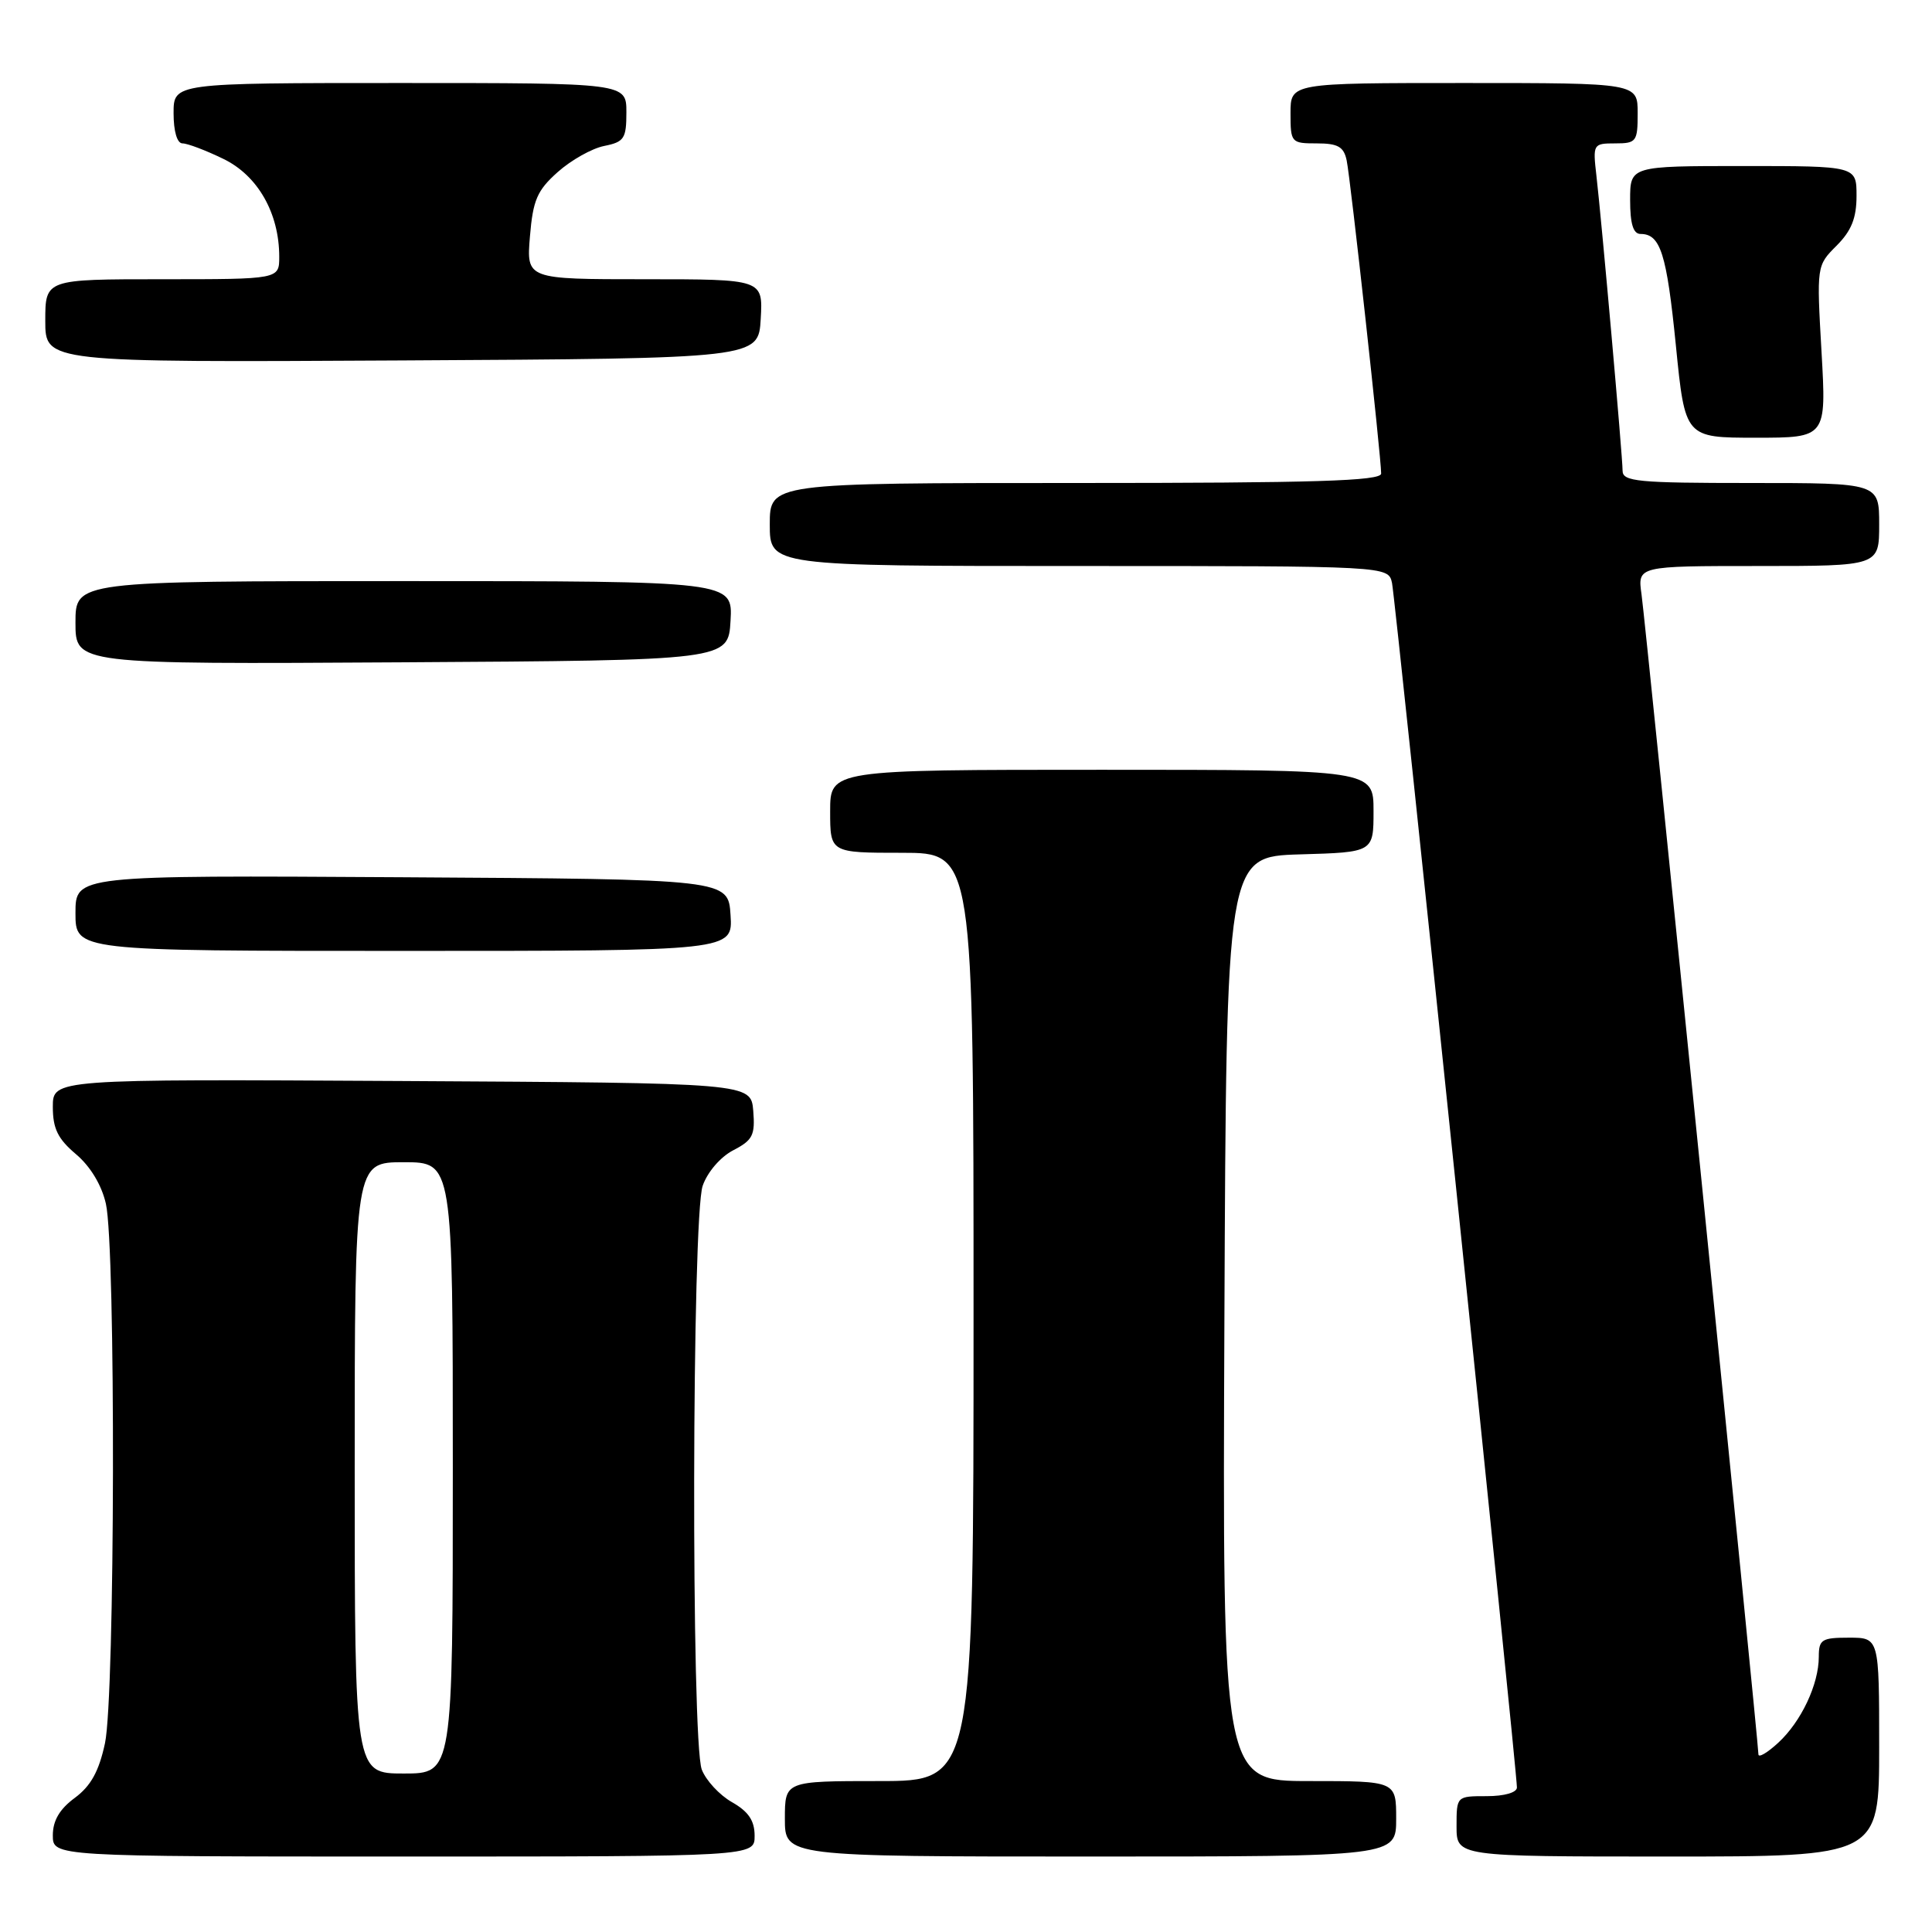 <?xml version="1.0" encoding="UTF-8" standalone="no"?>
<!DOCTYPE svg PUBLIC "-//W3C//DTD SVG 1.1//EN" "http://www.w3.org/Graphics/SVG/1.1/DTD/svg11.dtd" >
<svg xmlns="http://www.w3.org/2000/svg" xmlns:xlink="http://www.w3.org/1999/xlink" version="1.1" viewBox="0 0 256 256">
 <g >
 <path fill="currentColor"
d=" M 99.99 243.25 C 99.99 241.24 99.18 240.04 96.98 238.79 C 95.33 237.85 93.54 235.91 92.99 234.48 C 91.57 230.74 91.68 161.22 93.11 157.12 C 93.74 155.30 95.47 153.29 97.17 152.41 C 99.74 151.08 100.07 150.42 99.81 147.19 C 99.50 143.50 99.50 143.50 53.25 143.24 C 7.00 142.98 7.00 142.98 7.00 146.67 C 7.00 149.55 7.67 150.91 10.06 152.93 C 11.96 154.53 13.47 157.02 14.03 159.50 C 15.35 165.24 15.25 224.75 13.91 230.99 C 13.11 234.71 12.04 236.65 9.91 238.23 C 7.90 239.71 7.00 241.24 7.00 243.19 C 7.00 246.00 7.00 246.00 53.50 246.00 C 100.00 246.00 100.00 246.00 99.99 243.25 Z  M 185.00 241.00 C 185.00 236.00 185.00 236.00 173.49 236.00 C 161.98 236.00 161.98 236.00 162.24 174.75 C 162.50 113.50 162.50 113.50 172.25 113.21 C 182.00 112.93 182.00 112.93 182.00 107.46 C 182.00 102.00 182.00 102.00 146.00 102.00 C 110.00 102.00 110.00 102.00 110.00 107.50 C 110.00 113.00 110.00 113.00 119.50 113.00 C 129.00 113.00 129.00 113.00 129.00 174.50 C 129.00 236.00 129.00 236.00 116.50 236.00 C 104.00 236.00 104.00 236.00 104.00 241.00 C 104.00 246.00 104.00 246.00 144.50 246.00 C 185.00 246.00 185.00 246.00 185.00 241.00 Z  M 249.00 231.50 C 249.00 217.00 249.00 217.00 245.00 217.00 C 241.39 217.00 241.00 217.24 241.00 219.53 C 241.00 223.18 238.67 228.12 235.63 230.92 C 234.18 232.26 233.00 232.95 233.00 232.46 C 233.00 230.88 218.06 82.60 217.51 78.75 C 216.98 75.00 216.98 75.00 232.99 75.00 C 249.00 75.00 249.00 75.00 249.00 69.50 C 249.00 64.00 249.00 64.00 232.00 64.00 C 216.97 64.00 215.00 63.81 215.00 62.37 C 215.00 60.48 212.25 29.51 211.53 23.25 C 211.05 19.09 211.10 19.00 214.02 19.00 C 216.83 19.00 217.00 18.77 217.00 15.00 C 217.00 11.00 217.00 11.00 194.00 11.00 C 171.00 11.00 171.00 11.00 171.00 15.00 C 171.00 18.90 171.09 19.00 174.48 19.00 C 177.28 19.00 178.06 19.44 178.44 21.25 C 178.95 23.65 183.02 60.65 183.01 62.75 C 183.00 63.73 174.23 64.00 142.50 64.00 C 102.00 64.00 102.00 64.00 102.00 69.50 C 102.00 75.00 102.00 75.00 142.98 75.00 C 183.96 75.00 183.96 75.00 184.45 77.25 C 184.91 79.42 201.00 234.52 201.00 236.85 C 201.00 237.52 199.34 238.00 197.00 238.00 C 193.00 238.00 193.00 238.00 193.00 242.00 C 193.00 246.00 193.00 246.00 221.00 246.00 C 249.00 246.00 249.00 246.00 249.00 231.50 Z  M 96.80 121.25 C 96.50 116.50 96.50 116.50 53.25 116.24 C 10.00 115.98 10.00 115.98 10.00 120.99 C 10.00 126.00 10.00 126.00 53.55 126.00 C 97.11 126.00 97.11 126.00 96.80 121.25 Z  M 96.80 82.25 C 97.10 77.00 97.10 77.00 53.55 77.00 C 10.00 77.00 10.00 77.00 10.00 82.51 C 10.00 88.02 10.00 88.02 53.25 87.76 C 96.50 87.50 96.50 87.50 96.80 82.25 Z  M 241.36 46.60 C 240.71 35.23 240.71 35.20 243.35 32.56 C 245.32 30.59 246.00 28.90 246.00 25.95 C 246.00 22.00 246.00 22.00 231.00 22.00 C 216.00 22.00 216.00 22.00 216.00 26.50 C 216.00 29.66 216.41 31.00 217.38 31.00 C 220.02 31.00 220.84 33.58 222.06 45.75 C 223.28 58.00 223.28 58.00 232.65 58.00 C 242.01 58.00 242.01 58.00 241.36 46.60 Z  M 100.80 42.25 C 101.10 37.00 101.10 37.00 85.43 37.00 C 69.75 37.00 69.75 37.00 70.22 31.33 C 70.62 26.51 71.17 25.23 73.90 22.80 C 75.67 21.22 78.44 19.66 80.06 19.34 C 82.71 18.81 83.00 18.36 83.00 14.88 C 83.00 11.00 83.00 11.00 53.00 11.00 C 23.00 11.00 23.00 11.00 23.00 15.00 C 23.00 17.41 23.47 19.00 24.18 19.00 C 24.84 19.00 27.27 19.92 29.59 21.05 C 34.15 23.25 37.00 28.24 37.00 34.02 C 37.00 37.00 37.00 37.00 21.50 37.00 C 6.00 37.00 6.00 37.00 6.00 42.51 C 6.00 48.02 6.00 48.02 53.25 47.76 C 100.50 47.50 100.50 47.50 100.80 42.25 Z  M 47.00 194.50 C 47.00 154.00 47.00 154.00 53.50 154.00 C 60.00 154.00 60.00 154.00 60.00 194.50 C 60.00 235.00 60.00 235.00 53.50 235.00 C 47.00 235.00 47.00 235.00 47.00 194.50 Z "/>
</g>
</svg>